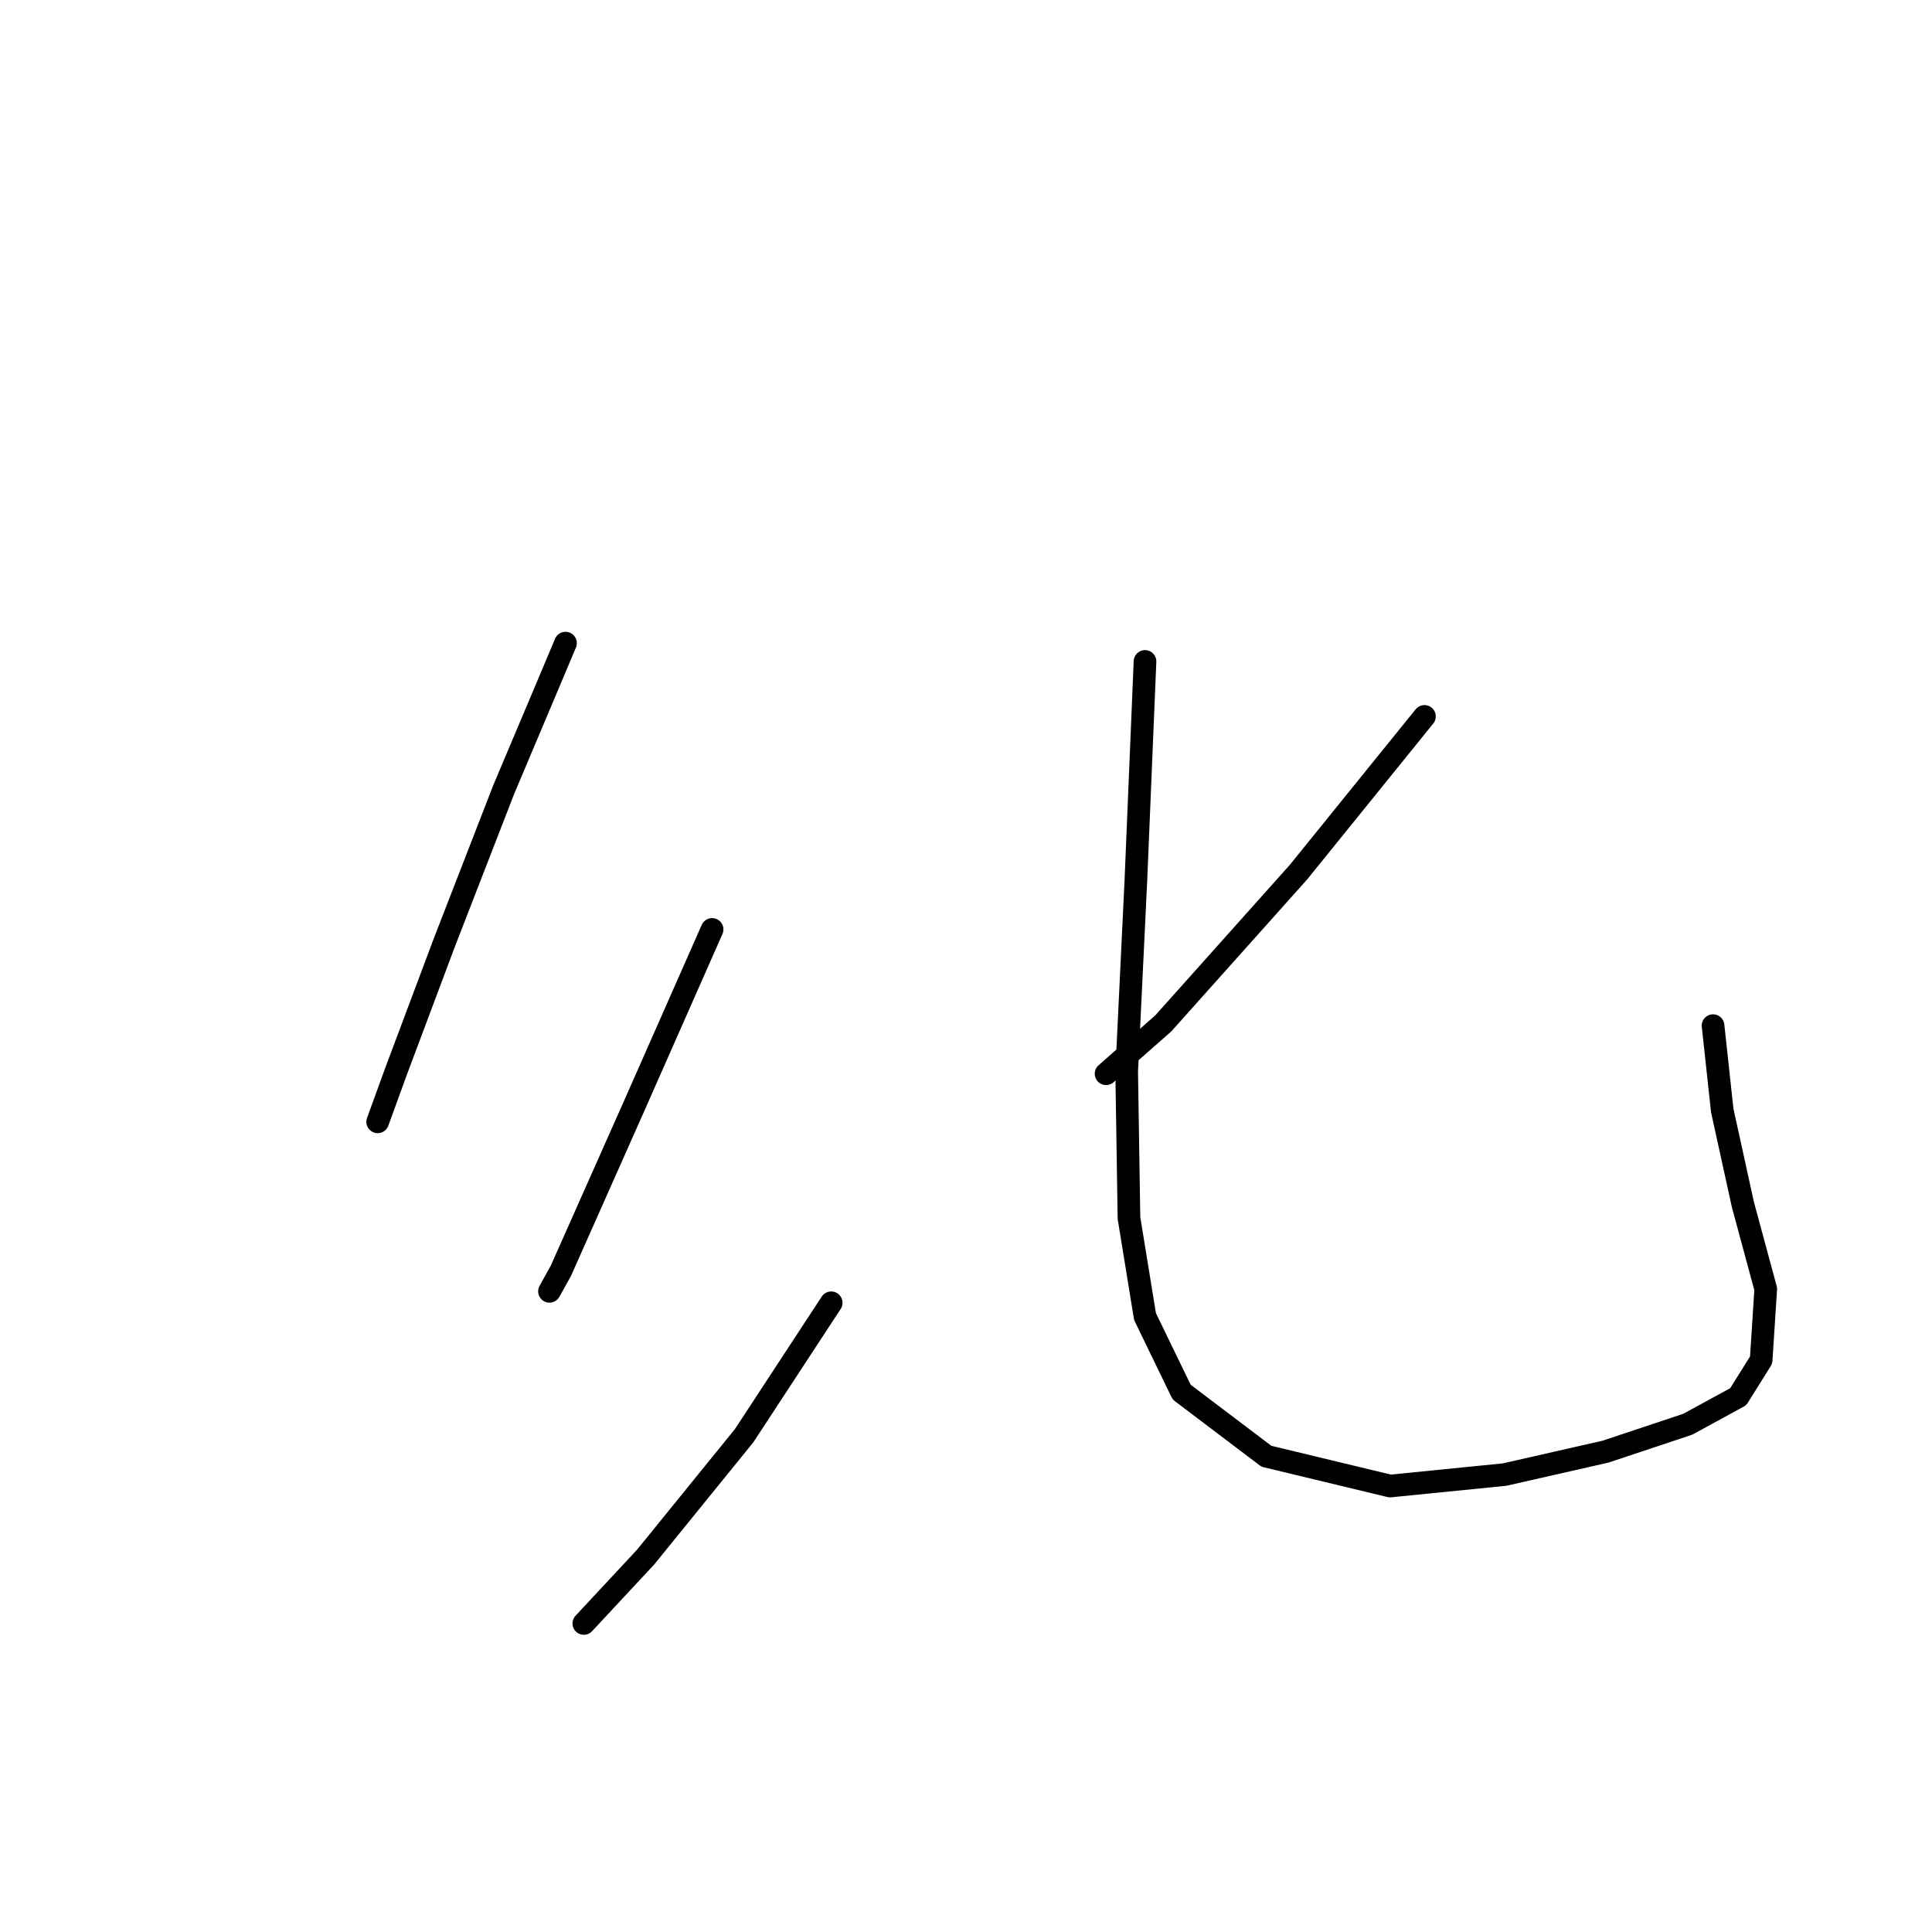 <?xml version="1.0" standalone="no"?>
    <svg width="256" height="256" xmlns="http://www.w3.org/2000/svg" version="1.1">
    <polyline stroke="black" stroke-width="3" stroke-linecap="round" fill="transparent" stroke-linejoin="round" points="74.932 85.216 72.504 90.983 66.737 104.641 58.846 124.976 52.473 141.972 50.045 148.649 50.045 148.649 " />
        <polyline stroke="black" stroke-width="3" stroke-linecap="round" fill="transparent" stroke-linejoin="round" points="94.357 123.155 84.037 146.525 74.325 168.377 72.808 171.109 72.808 171.109 " />
        <polyline stroke="black" stroke-width="3" stroke-linecap="round" fill="transparent" stroke-linejoin="round" points="110.139 172.626 98.606 190.23 85.555 206.316 77.36 215.117 77.36 215.117 " />
        <polyline stroke="black" stroke-width="3" stroke-linecap="round" fill="transparent" stroke-linejoin="round" points="188.747 94.929 172.054 115.567 154.147 135.598 146.56 142.276 146.56 142.276 " />
        <polyline stroke="black" stroke-width="3" stroke-linecap="round" fill="transparent" stroke-linejoin="round" points="151.719 87.644 150.505 116.781 149.291 141.972 149.595 161.397 151.719 174.447 156.575 184.463 167.805 192.961 184.194 196.907 199.37 195.389 212.724 192.354 223.65 188.712 230.327 185.07 233.362 180.214 233.97 170.805 230.934 159.576 228.203 147.132 226.989 135.902 226.989 135.902 " />
        </svg>